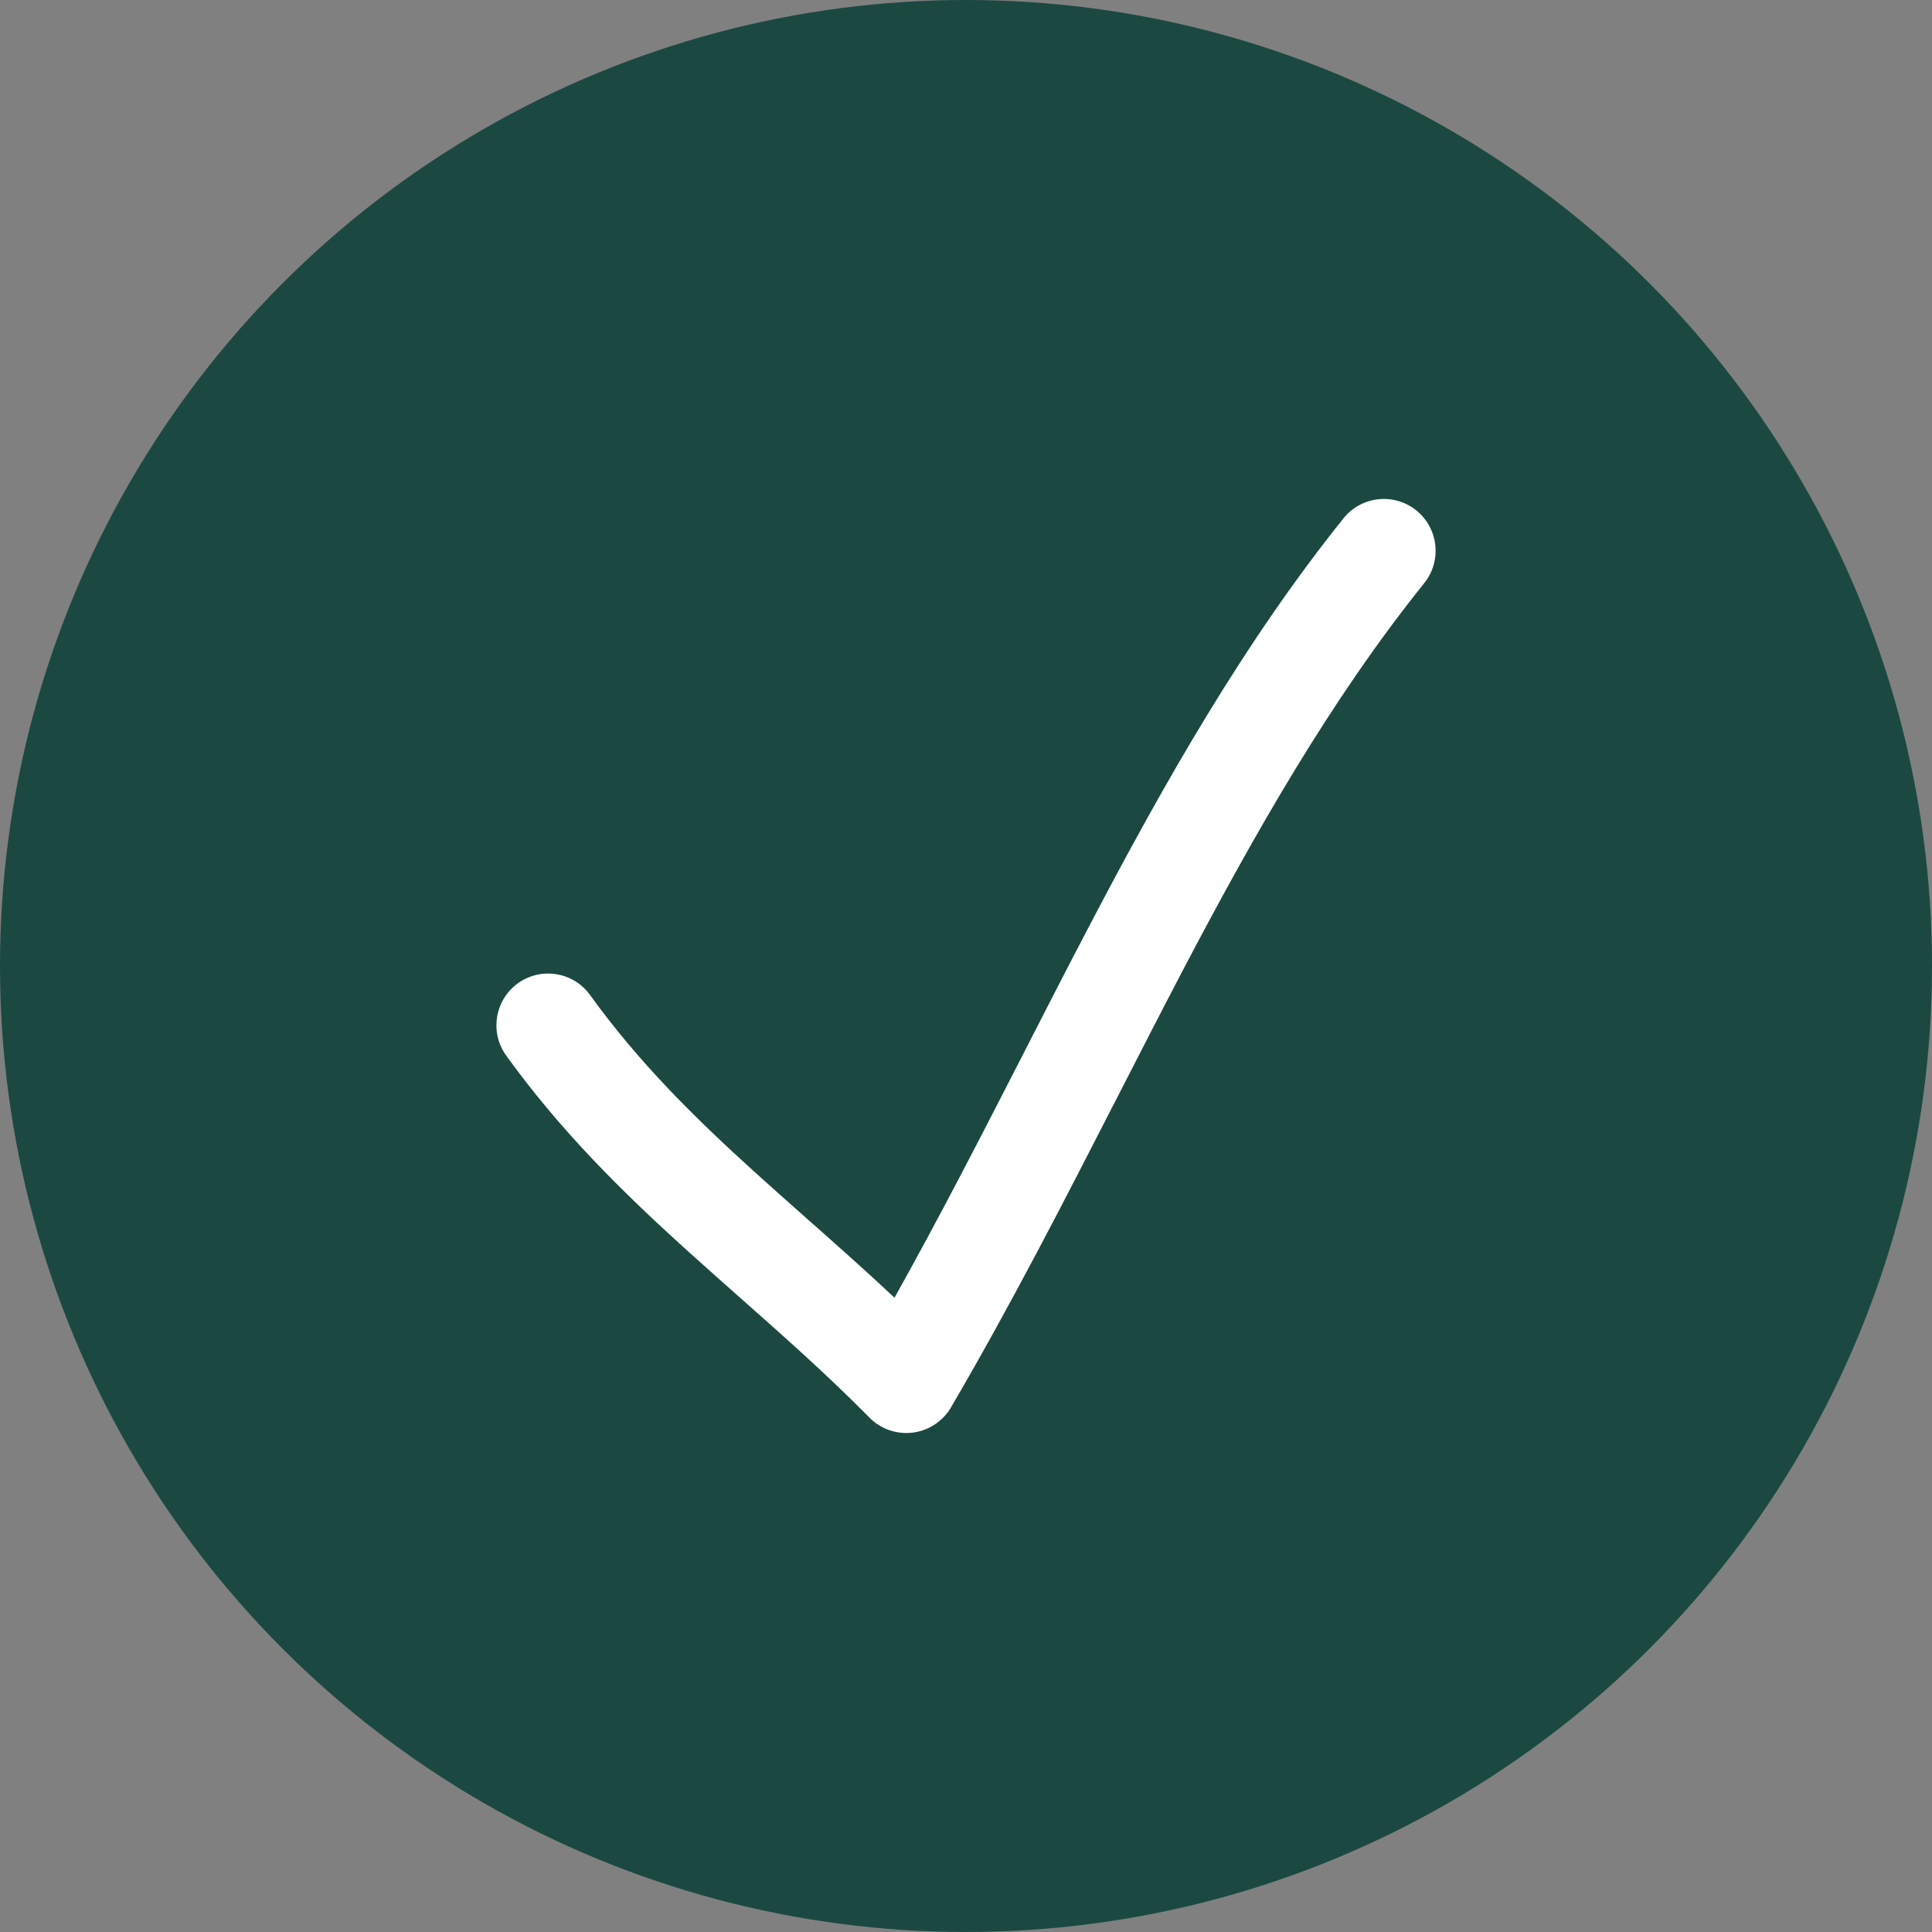 <svg width="28" height="28" viewBox="0 0 28 28" fill="none" xmlns="http://www.w3.org/2000/svg">
<rect x="0" y="0" width="28" height="28" fill="#808080" stroke="none"/>
<circle cx="14" cy="14" r="14" fill="#1B4942"/>
<path fill-rule="evenodd" clip-rule="evenodd" d="M20.641 8.451C20.9 8.128 20.848 7.656 20.525 7.396C20.202 7.137 19.73 7.189 19.471 7.512C18.032 9.306 16.882 11.33 15.799 13.396C15.479 14.006 15.166 14.617 14.853 15.229C14.24 16.426 13.627 17.622 12.964 18.807C12.535 18.405 12.104 18.024 11.686 17.654L11.686 17.654C11.429 17.426 11.177 17.203 10.933 16.982C10.06 16.191 9.255 15.396 8.552 14.421C8.31 14.085 7.841 14.009 7.505 14.251C7.17 14.494 7.094 14.962 7.336 15.298C8.13 16.399 9.025 17.277 9.926 18.094C10.197 18.339 10.465 18.576 10.731 18.812L10.731 18.812C11.357 19.366 11.971 19.909 12.582 20.526C12.631 20.58 12.689 20.627 12.756 20.666C12.89 20.744 13.039 20.776 13.183 20.767C13.357 20.756 13.528 20.684 13.662 20.552C13.718 20.497 13.763 20.436 13.798 20.37C14.666 18.885 15.448 17.357 16.208 15.873C16.517 15.27 16.822 14.675 17.127 14.092C18.2 12.046 19.296 10.127 20.641 8.451Z" fill="white"/>
</svg>
